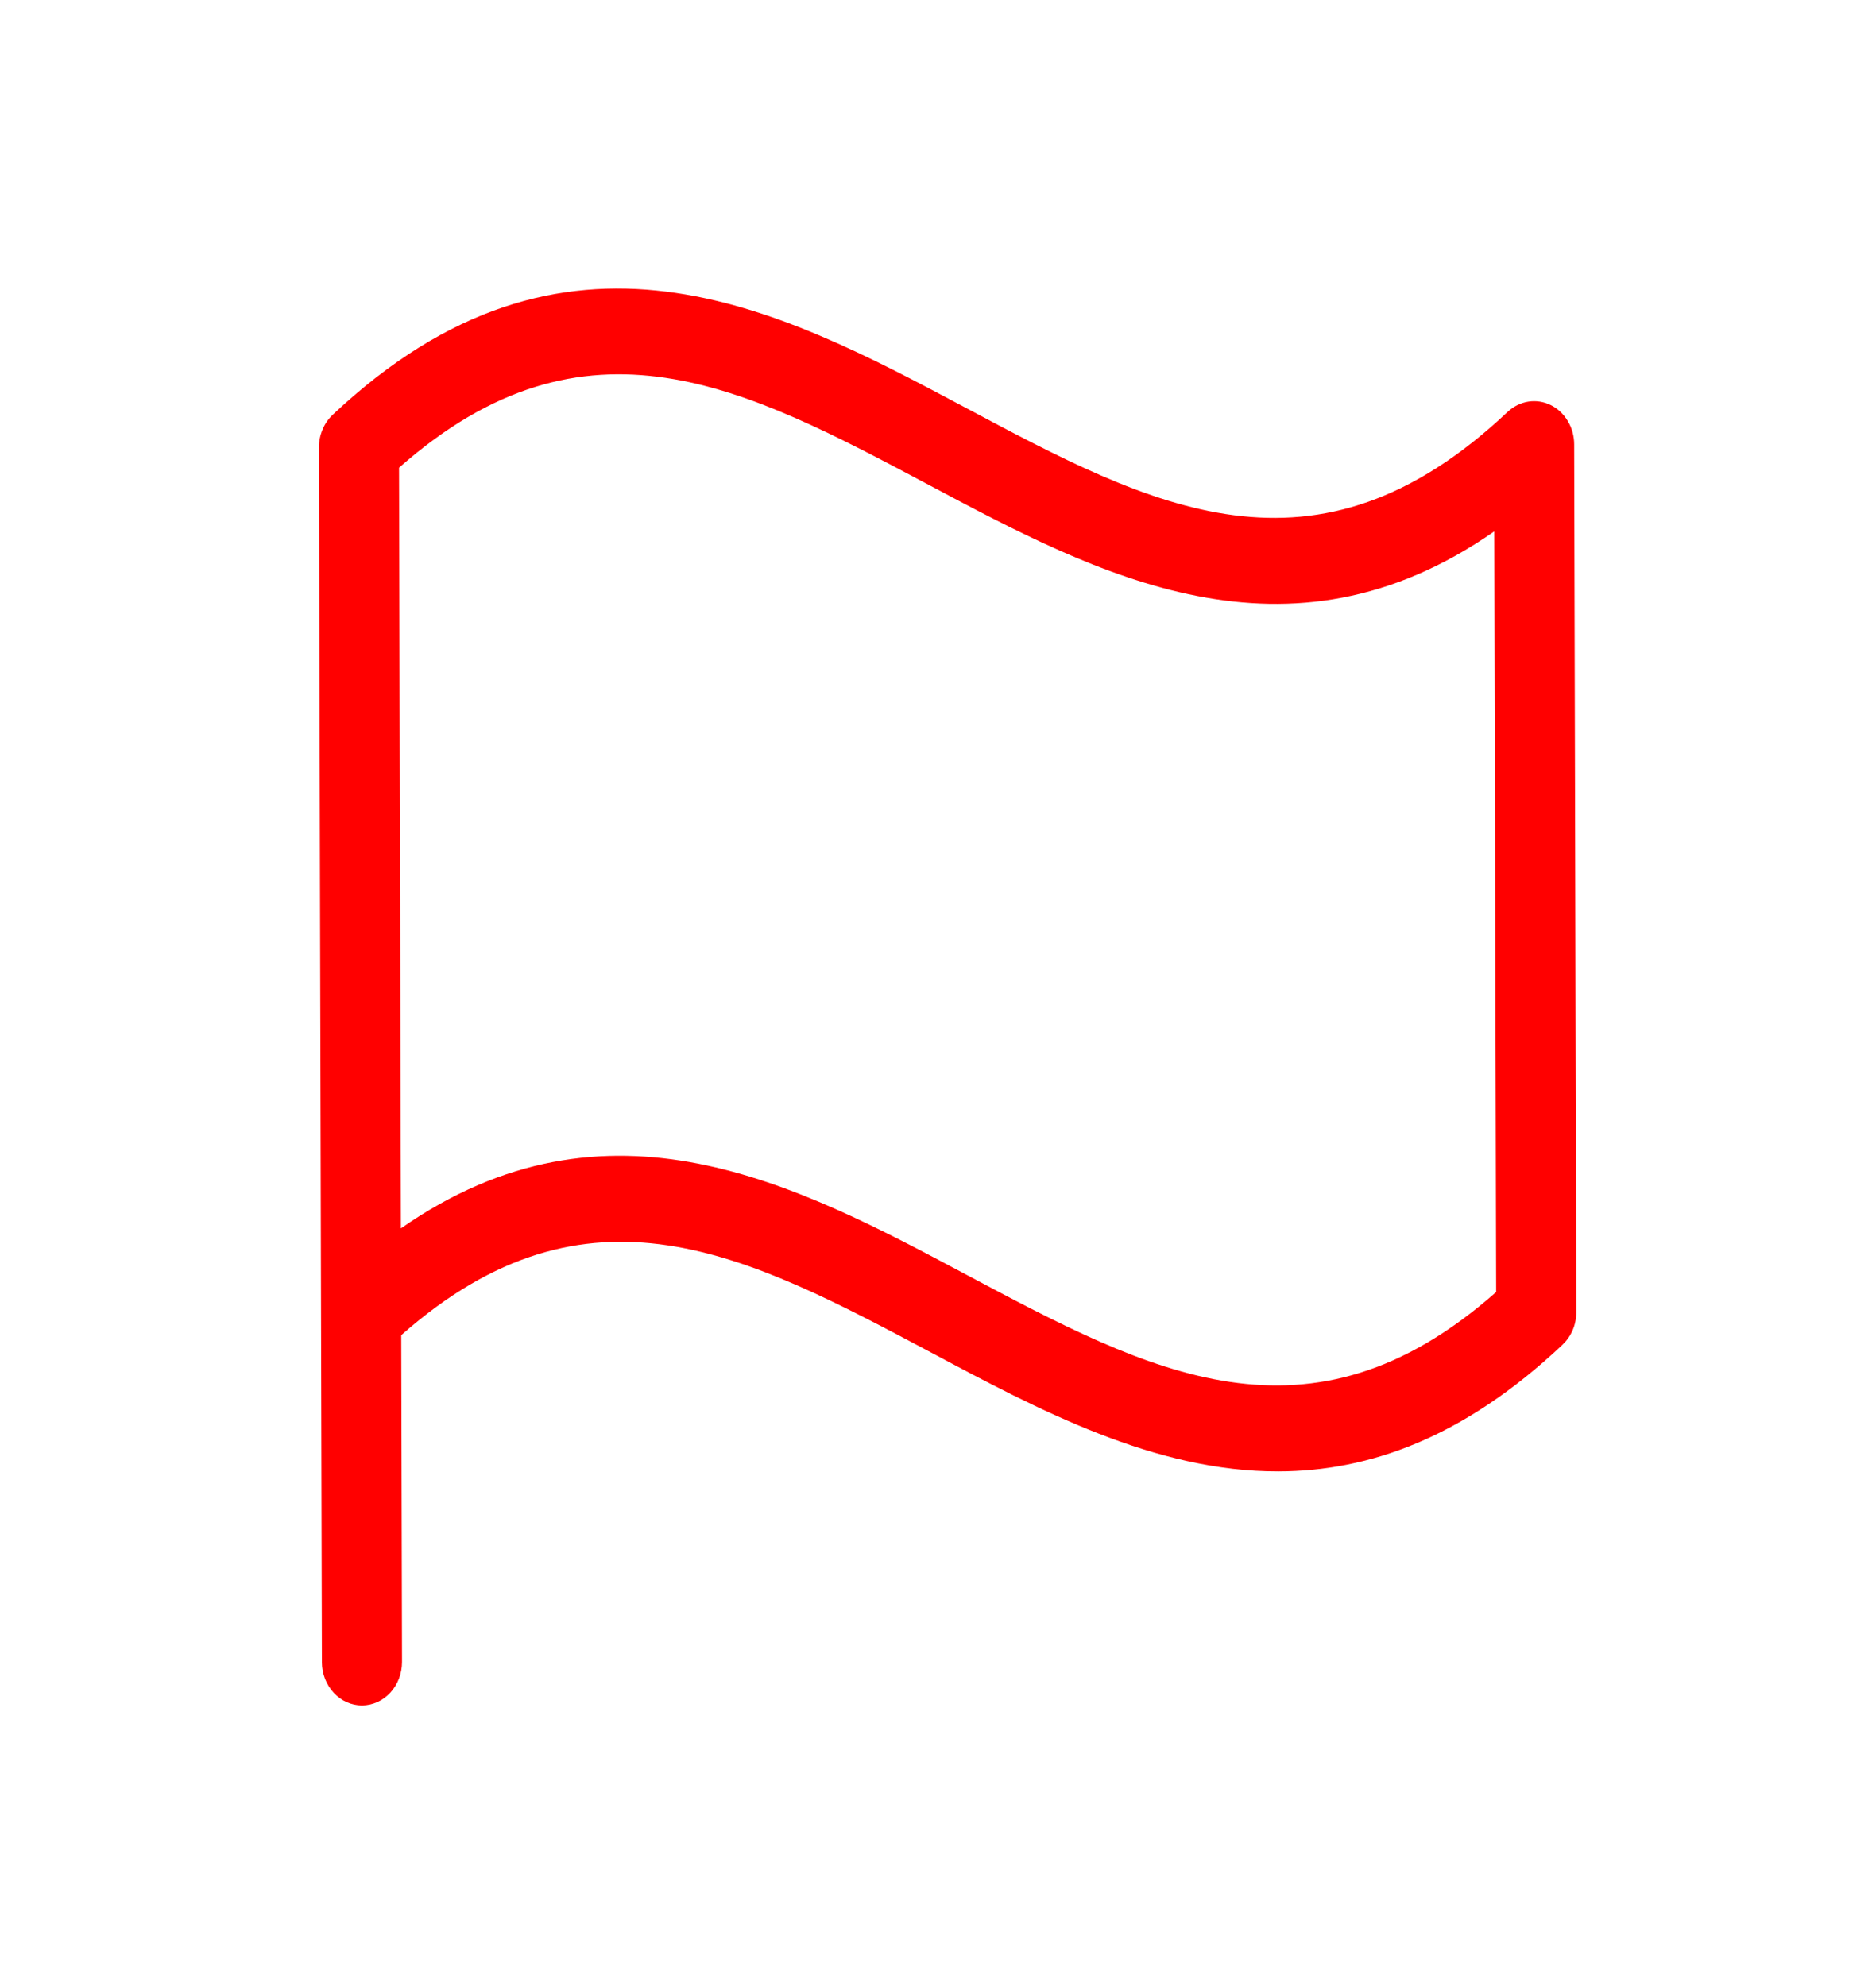 <svg width="17" height="18" viewBox="0 0 17 18" fill="none" xmlns="http://www.w3.org/2000/svg">
<g id="ph:flag-light">
<path id="Vector" d="M3.015 3.759C2.976 3.796 2.944 3.841 2.923 3.893C2.901 3.944 2.89 4 2.89 4.056L2.917 15.065C2.917 15.169 2.956 15.268 3.024 15.342C3.092 15.416 3.185 15.457 3.281 15.457C3.377 15.456 3.469 15.415 3.537 15.341C3.605 15.267 3.643 15.167 3.643 15.063L3.636 12.101C5.331 10.605 6.773 11.373 8.437 12.258C9.413 12.779 10.466 13.339 11.585 13.336C12.407 13.334 13.264 13.031 14.158 12.189C14.197 12.152 14.229 12.107 14.251 12.056C14.273 12.005 14.284 11.95 14.284 11.893L14.265 4.028C14.265 3.953 14.245 3.879 14.207 3.816C14.169 3.752 14.115 3.702 14.052 3.671C13.989 3.64 13.918 3.629 13.849 3.64C13.78 3.651 13.716 3.683 13.663 3.732C11.913 5.382 10.442 4.597 8.738 3.689C7.048 2.789 5.123 1.775 3.015 3.759ZM13.558 11.71C11.862 13.207 10.42 12.438 8.757 11.553C7.226 10.737 5.511 9.824 3.633 11.133L3.616 4.239C5.312 2.742 6.754 3.511 8.417 4.395C9.948 5.21 11.663 6.124 13.541 4.816L13.558 11.71Z" fill="#FF0000"/>
</g>
</svg>
